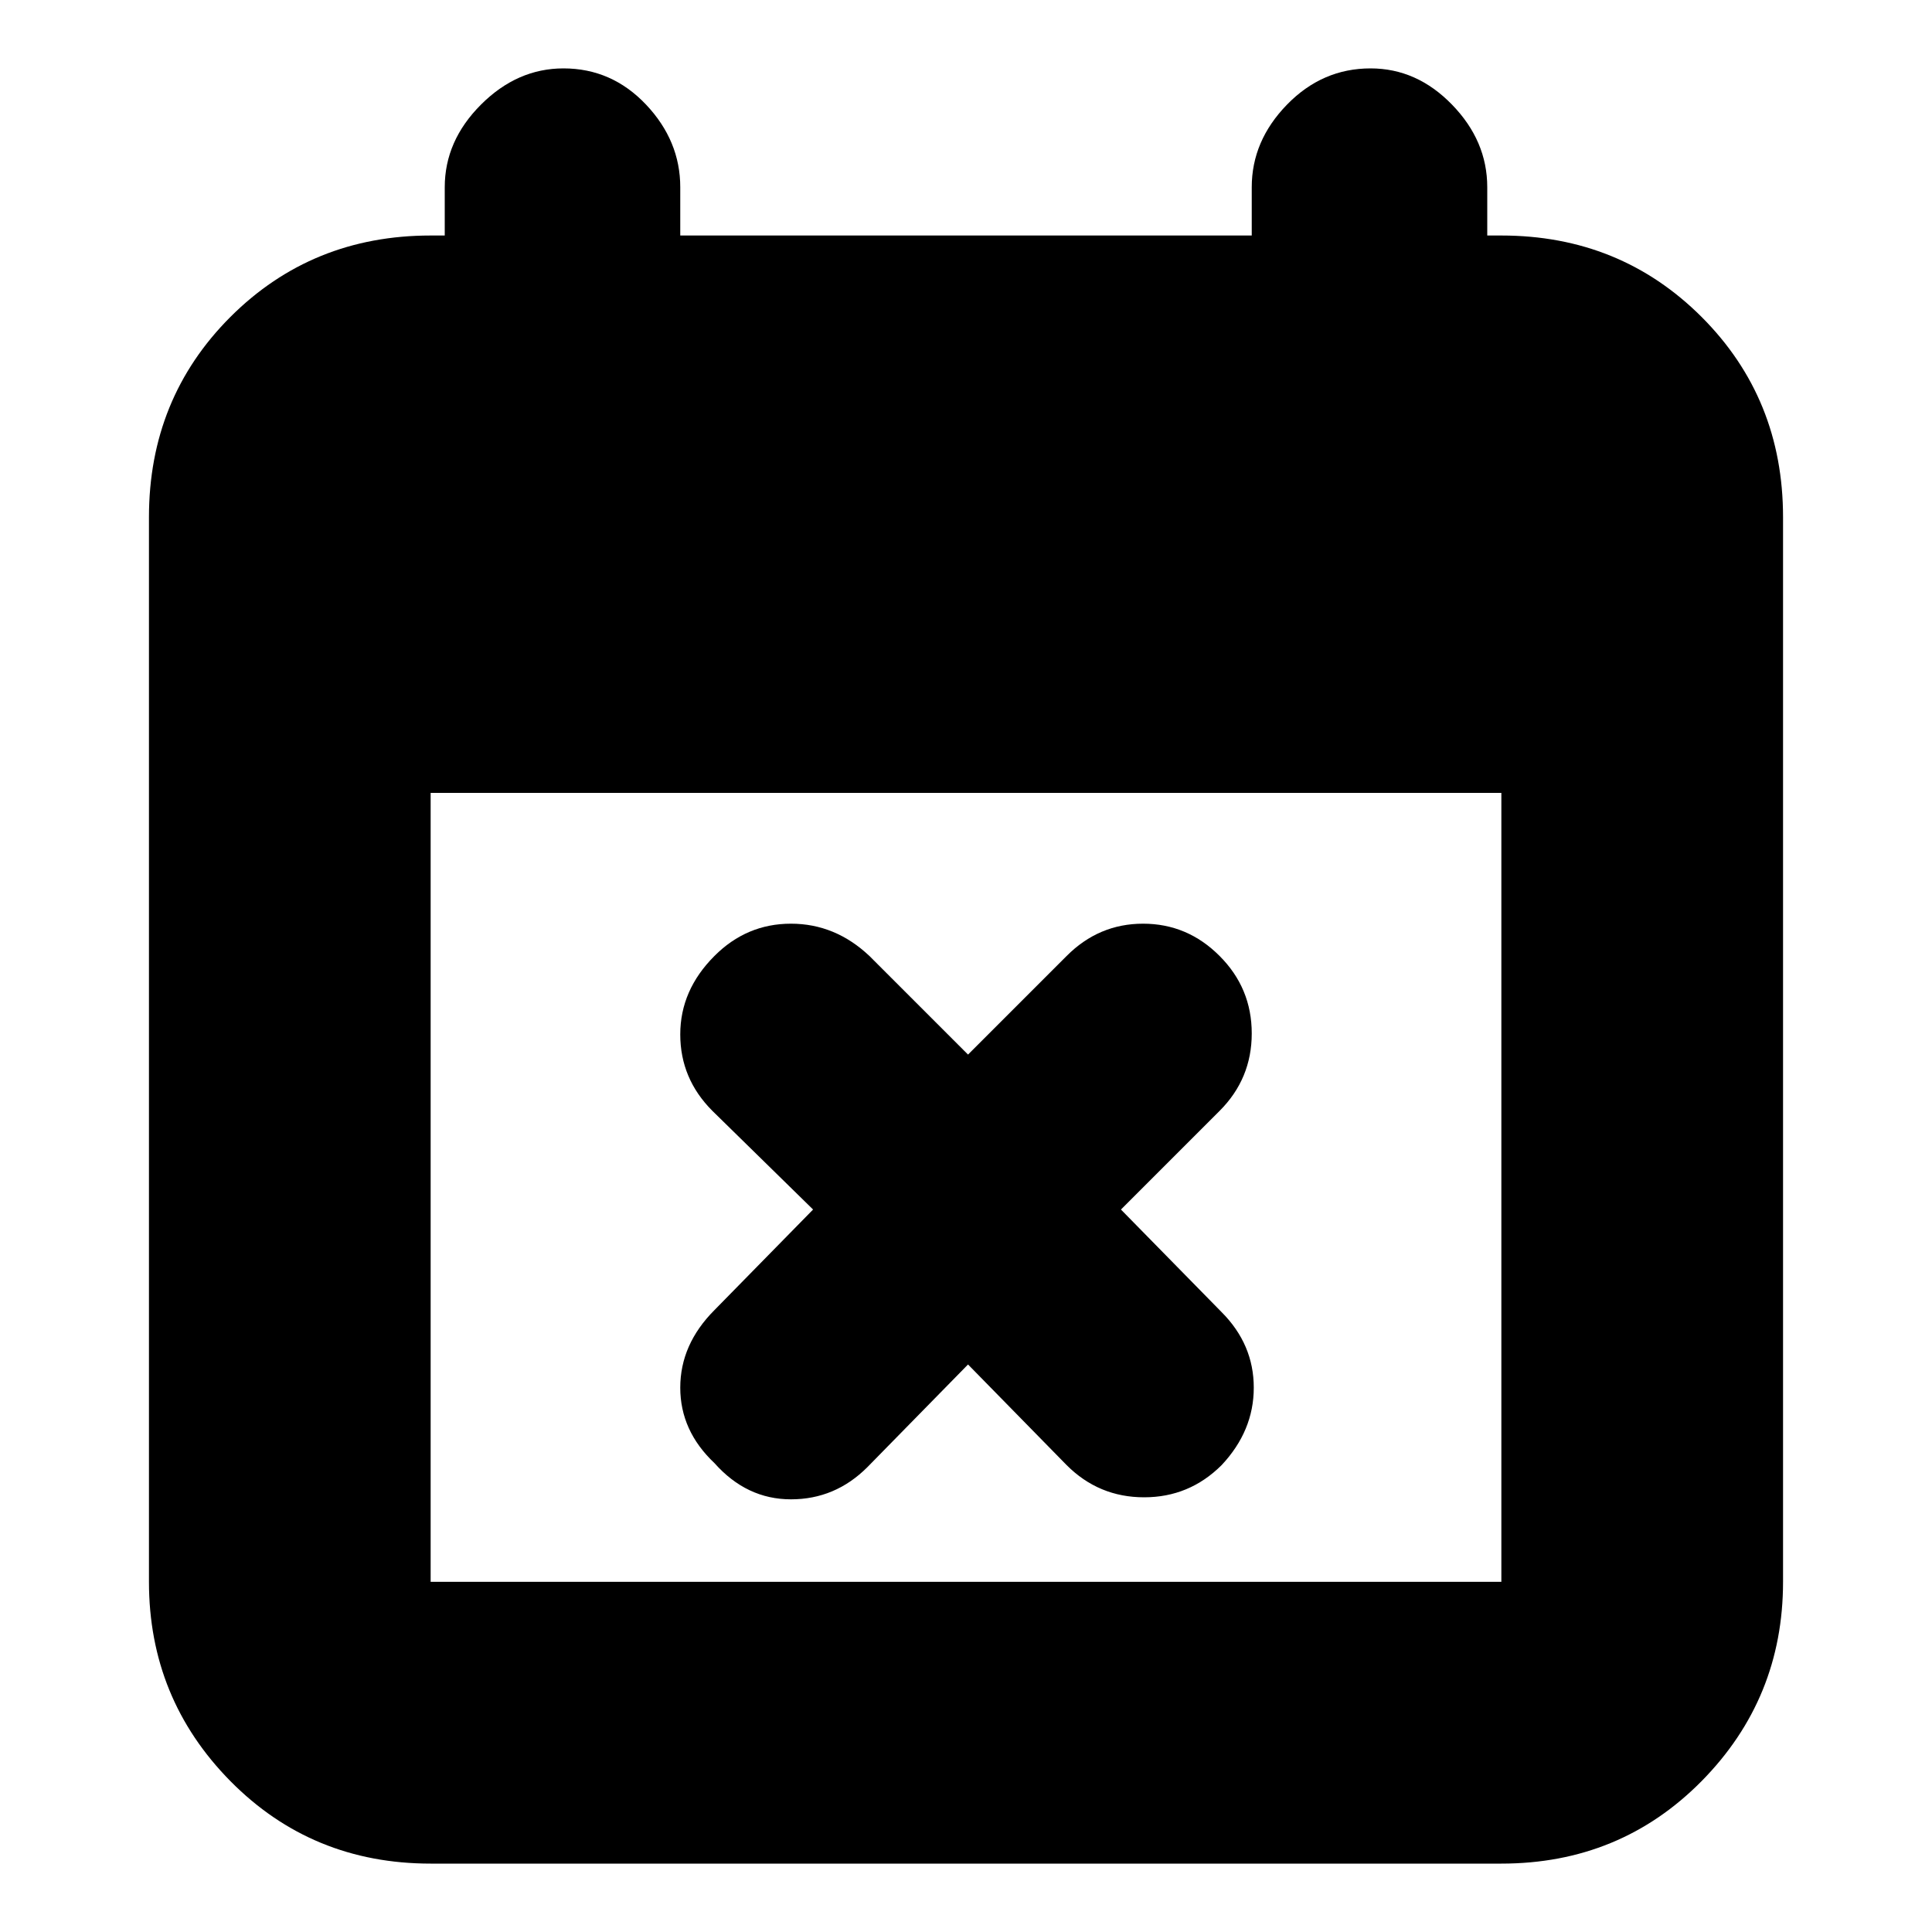 <svg xmlns="http://www.w3.org/2000/svg" height="20" width="20"><path d="m10.021 14.125-1.042 1.063q-.333.333-.791.333-.459 0-.792-.375-.354-.334-.354-.781 0-.448.354-.803l1.021-1.041L7.375 11.5q-.333-.333-.333-.792 0-.458.354-.812.333-.334.792-.334.458 0 .812.334l1.021 1.021 1.021-1.021q.333-.334.791-.334.459 0 .792.334.333.333.333.802 0 .469-.333.802l-1.021 1.021 1.042 1.062q.333.334.333.782 0 .447-.333.802-.334.333-.802.333-.469 0-.802-.333Zm-5.563 5.167q-1.229 0-2.073-.854-.843-.855-.843-2.063V5.354q0-1.229.843-2.073.844-.843 2.073-.843h.146v-.5q0-.48.375-.855t.854-.375q.5 0 .855.375.354.375.354.855v.5h5.916v-.5q0-.48.365-.855t.865-.375q.479 0 .843.375.365.375.365.855v.5h.146q1.229 0 2.073.843.843.844.843 2.073v11.021q0 1.208-.843 2.063-.844.854-2.073.854Zm0-2.917h11.084V8.208H4.458v8.167Z"/></svg>